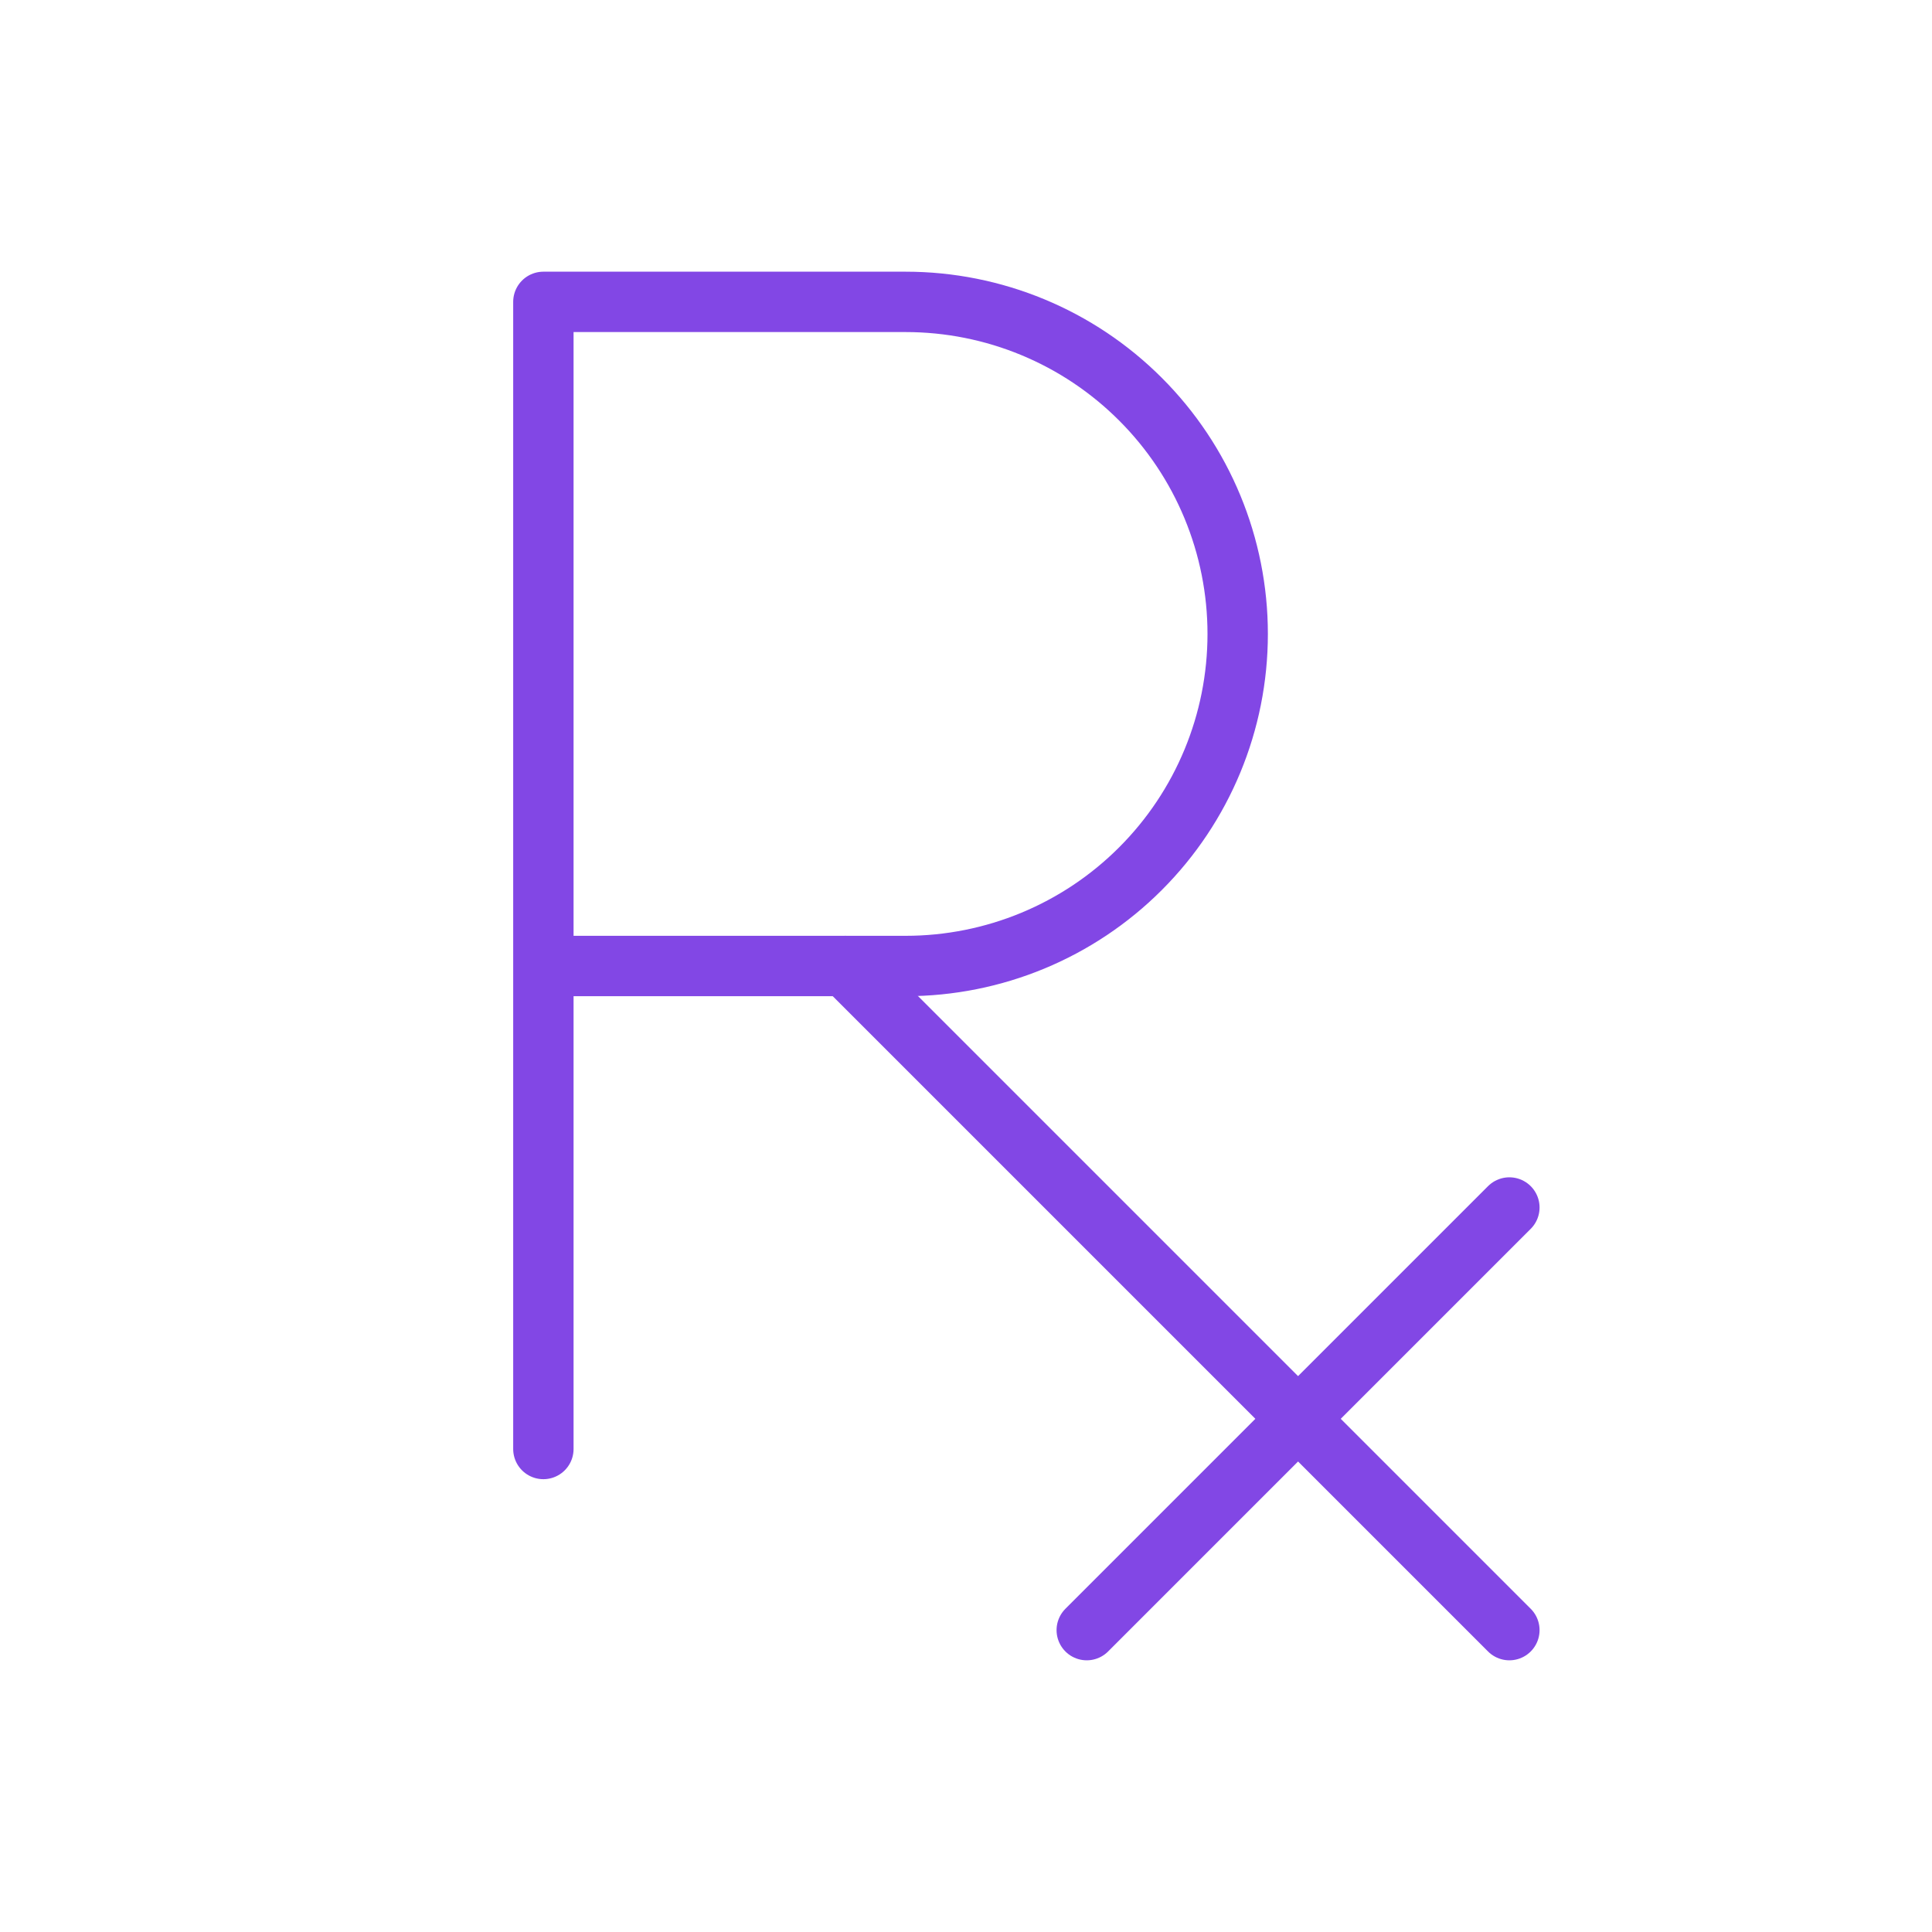 <svg width="32" height="32" viewBox="0 0 32 32" fill="none" xmlns="http://www.w3.org/2000/svg">
<path d="M9 16H15C16.459 16 17.858 15.421 18.889 14.389C19.921 13.358 20.5 11.959 20.5 10.5C20.5 9.041 19.921 7.642 18.889 6.611C17.858 5.579 16.459 5 15 5H9V24" stroke="#8247E5" stroke-linecap="round" stroke-linejoin="round"/>
<path d="M14 16L25 27" stroke="#8247E5" stroke-linecap="round" stroke-linejoin="round"/>
<path d="M25 20L18 27" stroke="#8247E5" stroke-linecap="round" stroke-linejoin="round"/>
</svg>

